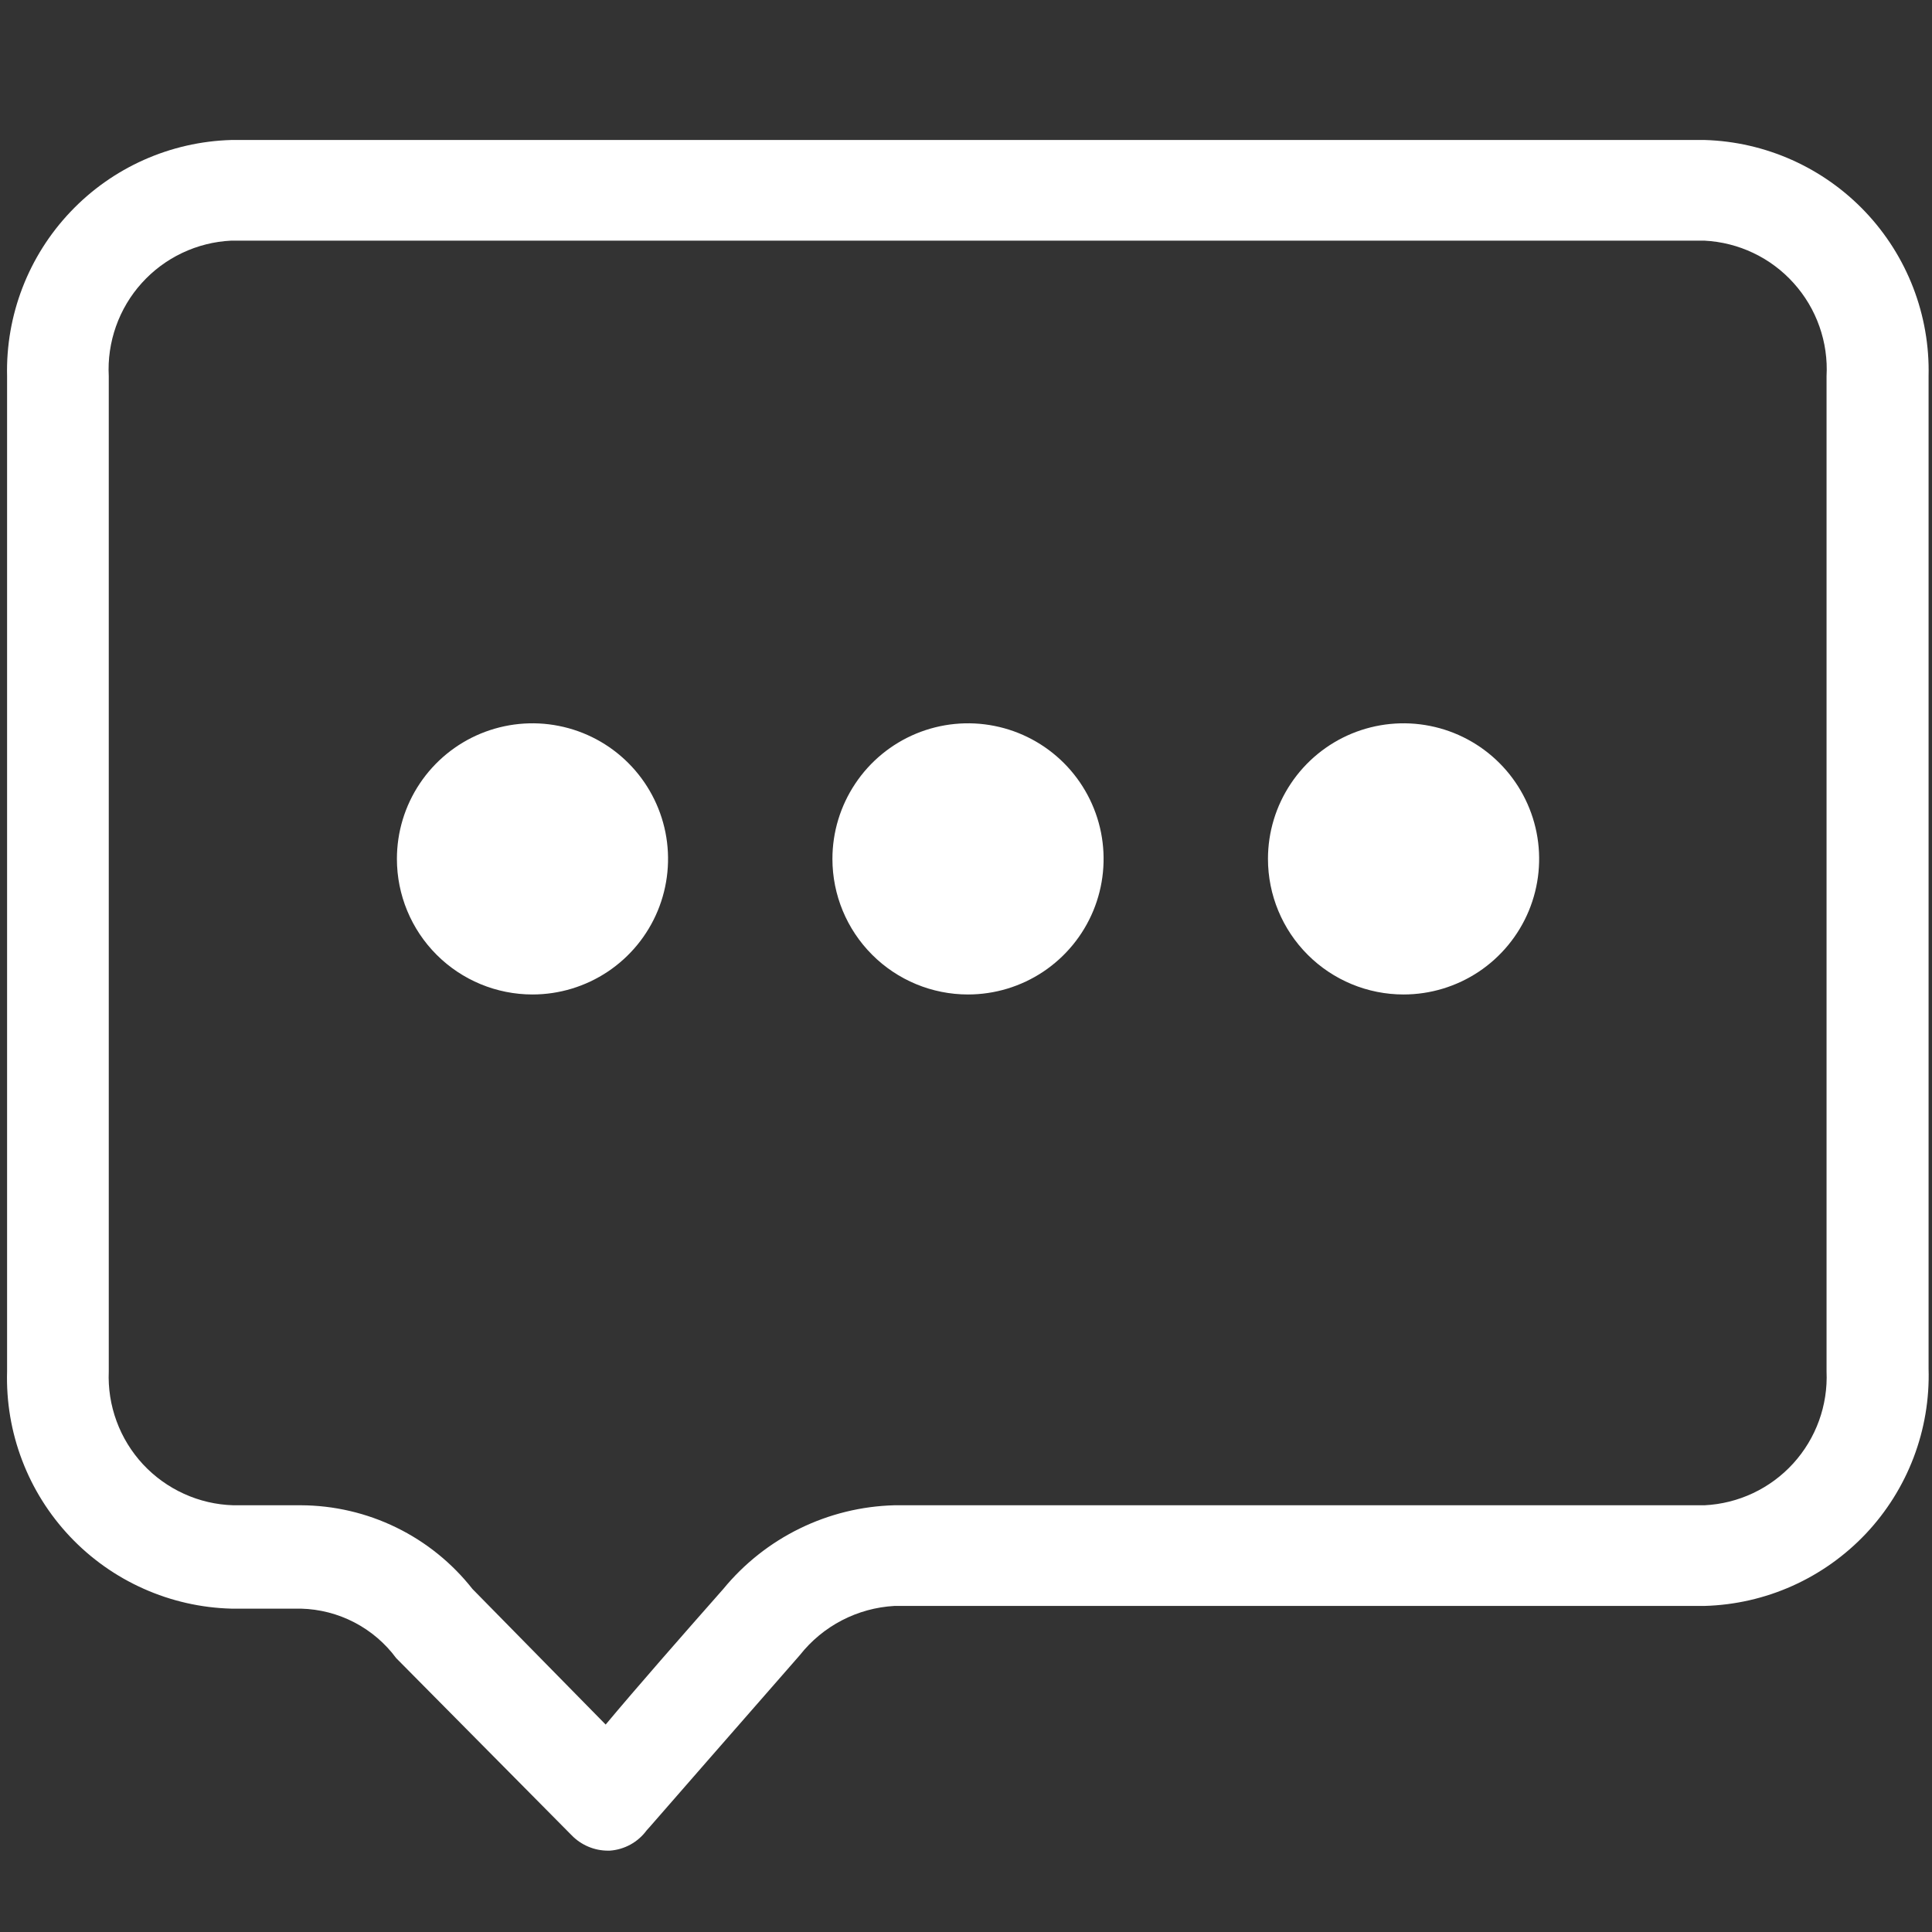 <svg width="57" height="57" viewBox="0 0 57 57" fill="none" xmlns="http://www.w3.org/2000/svg">
<rect x="0" y="0" width="57" height="57" fill="#333333" stroke="none"/>
<g id="Icones_Icone_Chat" clip-path="url(#clip0_715_2053)">
<path id="Vector" d="M50.289 4.13H6.829C5.028 4.18 3.32 4.941 2.08 6.248C0.839 7.554 0.166 9.299 0.209 11.1V40.46C0.183 41.355 0.333 42.246 0.652 43.082C0.97 43.919 1.451 44.684 2.066 45.335C2.681 45.985 3.418 46.508 4.236 46.872C5.053 47.237 5.935 47.437 6.829 47.46H8.879C9.428 47.474 9.966 47.612 10.453 47.865C10.94 48.118 11.363 48.479 11.689 48.92L16.869 54.15C17.009 54.293 17.175 54.406 17.359 54.483C17.543 54.561 17.74 54.6 17.939 54.6H17.989C18.204 54.585 18.412 54.524 18.601 54.42C18.789 54.316 18.952 54.173 19.079 54L19.169 53.9C19.629 53.37 21.789 50.9 23.599 48.83C23.935 48.404 24.357 48.055 24.838 47.805C25.319 47.555 25.848 47.41 26.389 47.38H50.289C51.183 47.355 52.064 47.155 52.88 46.789C53.696 46.424 54.432 45.901 55.047 45.251C55.66 44.601 56.14 43.836 56.458 43C56.776 42.164 56.926 41.274 56.899 40.38V11.1C56.943 9.3 56.271 7.557 55.033 6.251C53.794 4.945 52.089 4.182 50.289 4.13ZM3.209 11.1C3.182 10.6 3.255 10.1 3.422 9.628C3.589 9.156 3.847 8.721 4.183 8.35C4.518 7.978 4.924 7.676 5.376 7.462C5.829 7.247 6.319 7.124 6.819 7.1H50.289C50.789 7.126 51.278 7.249 51.729 7.464C52.181 7.679 52.585 7.981 52.919 8.353C53.254 8.725 53.512 9.158 53.678 9.63C53.845 10.101 53.916 10.601 53.889 11.1V40.46C53.933 41.46 53.579 42.437 52.904 43.178C52.23 43.918 51.29 44.361 50.289 44.41H26.389C25.42 44.435 24.467 44.669 23.596 45.095C22.724 45.521 21.955 46.13 21.339 46.88C20.139 48.24 18.779 49.79 17.869 50.88L13.939 46.88C13.337 46.114 12.568 45.493 11.692 45.066C10.816 44.638 9.854 44.414 8.879 44.41H6.879C6.378 44.395 5.885 44.28 5.428 44.072C4.972 43.865 4.561 43.569 4.219 43.202C3.878 42.834 3.613 42.403 3.44 41.932C3.266 41.461 3.188 40.961 3.209 40.46V11.1Z" fill="white"/>
<path id="Vector_2" d="M15.71 29.34C16.501 29.34 17.274 29.105 17.932 28.666C18.59 28.226 19.102 27.602 19.405 26.871C19.708 26.14 19.787 25.335 19.633 24.56C19.478 23.784 19.097 23.071 18.538 22.512C17.979 21.952 17.266 21.571 16.49 21.417C15.714 21.262 14.91 21.342 14.179 21.644C13.448 21.947 12.823 22.46 12.384 23.118C11.944 23.776 11.71 24.549 11.71 25.34C11.71 26.401 12.131 27.418 12.881 28.168C13.631 28.919 14.649 29.34 15.71 29.34Z" fill="white"/>
<path id="Vector_3" d="M28.559 29.34C29.351 29.34 30.124 29.105 30.782 28.666C31.439 28.226 31.952 27.602 32.255 26.871C32.558 26.14 32.637 25.335 32.483 24.56C32.328 23.784 31.947 23.071 31.388 22.512C30.828 21.952 30.116 21.571 29.34 21.417C28.564 21.262 27.76 21.342 27.029 21.644C26.298 21.947 25.673 22.46 25.234 23.118C24.794 23.776 24.559 24.549 24.559 25.34C24.559 26.401 24.981 27.418 25.731 28.168C26.481 28.919 27.499 29.34 28.559 29.34Z" fill="white"/>
<path id="Vector_4" d="M41.409 29.34C42.2 29.34 42.974 29.105 43.632 28.666C44.289 28.226 44.802 27.602 45.105 26.871C45.408 26.14 45.487 25.335 45.333 24.56C45.178 23.784 44.797 23.071 44.238 22.512C43.678 21.952 42.966 21.571 42.19 21.417C41.414 21.262 40.61 21.342 39.879 21.644C39.148 21.947 38.523 22.46 38.084 23.118C37.644 23.776 37.409 24.549 37.409 25.34C37.409 26.401 37.831 27.418 38.581 28.168C39.331 28.919 40.349 29.34 41.409 29.34Z" fill="white"/>
</g>
<defs>
<clipPath id="clip0_715_2053">
<rect width="56.69" height="56.69" fill="white" transform="translate(0.209)"/>
</clipPath>
</defs>
</svg>
